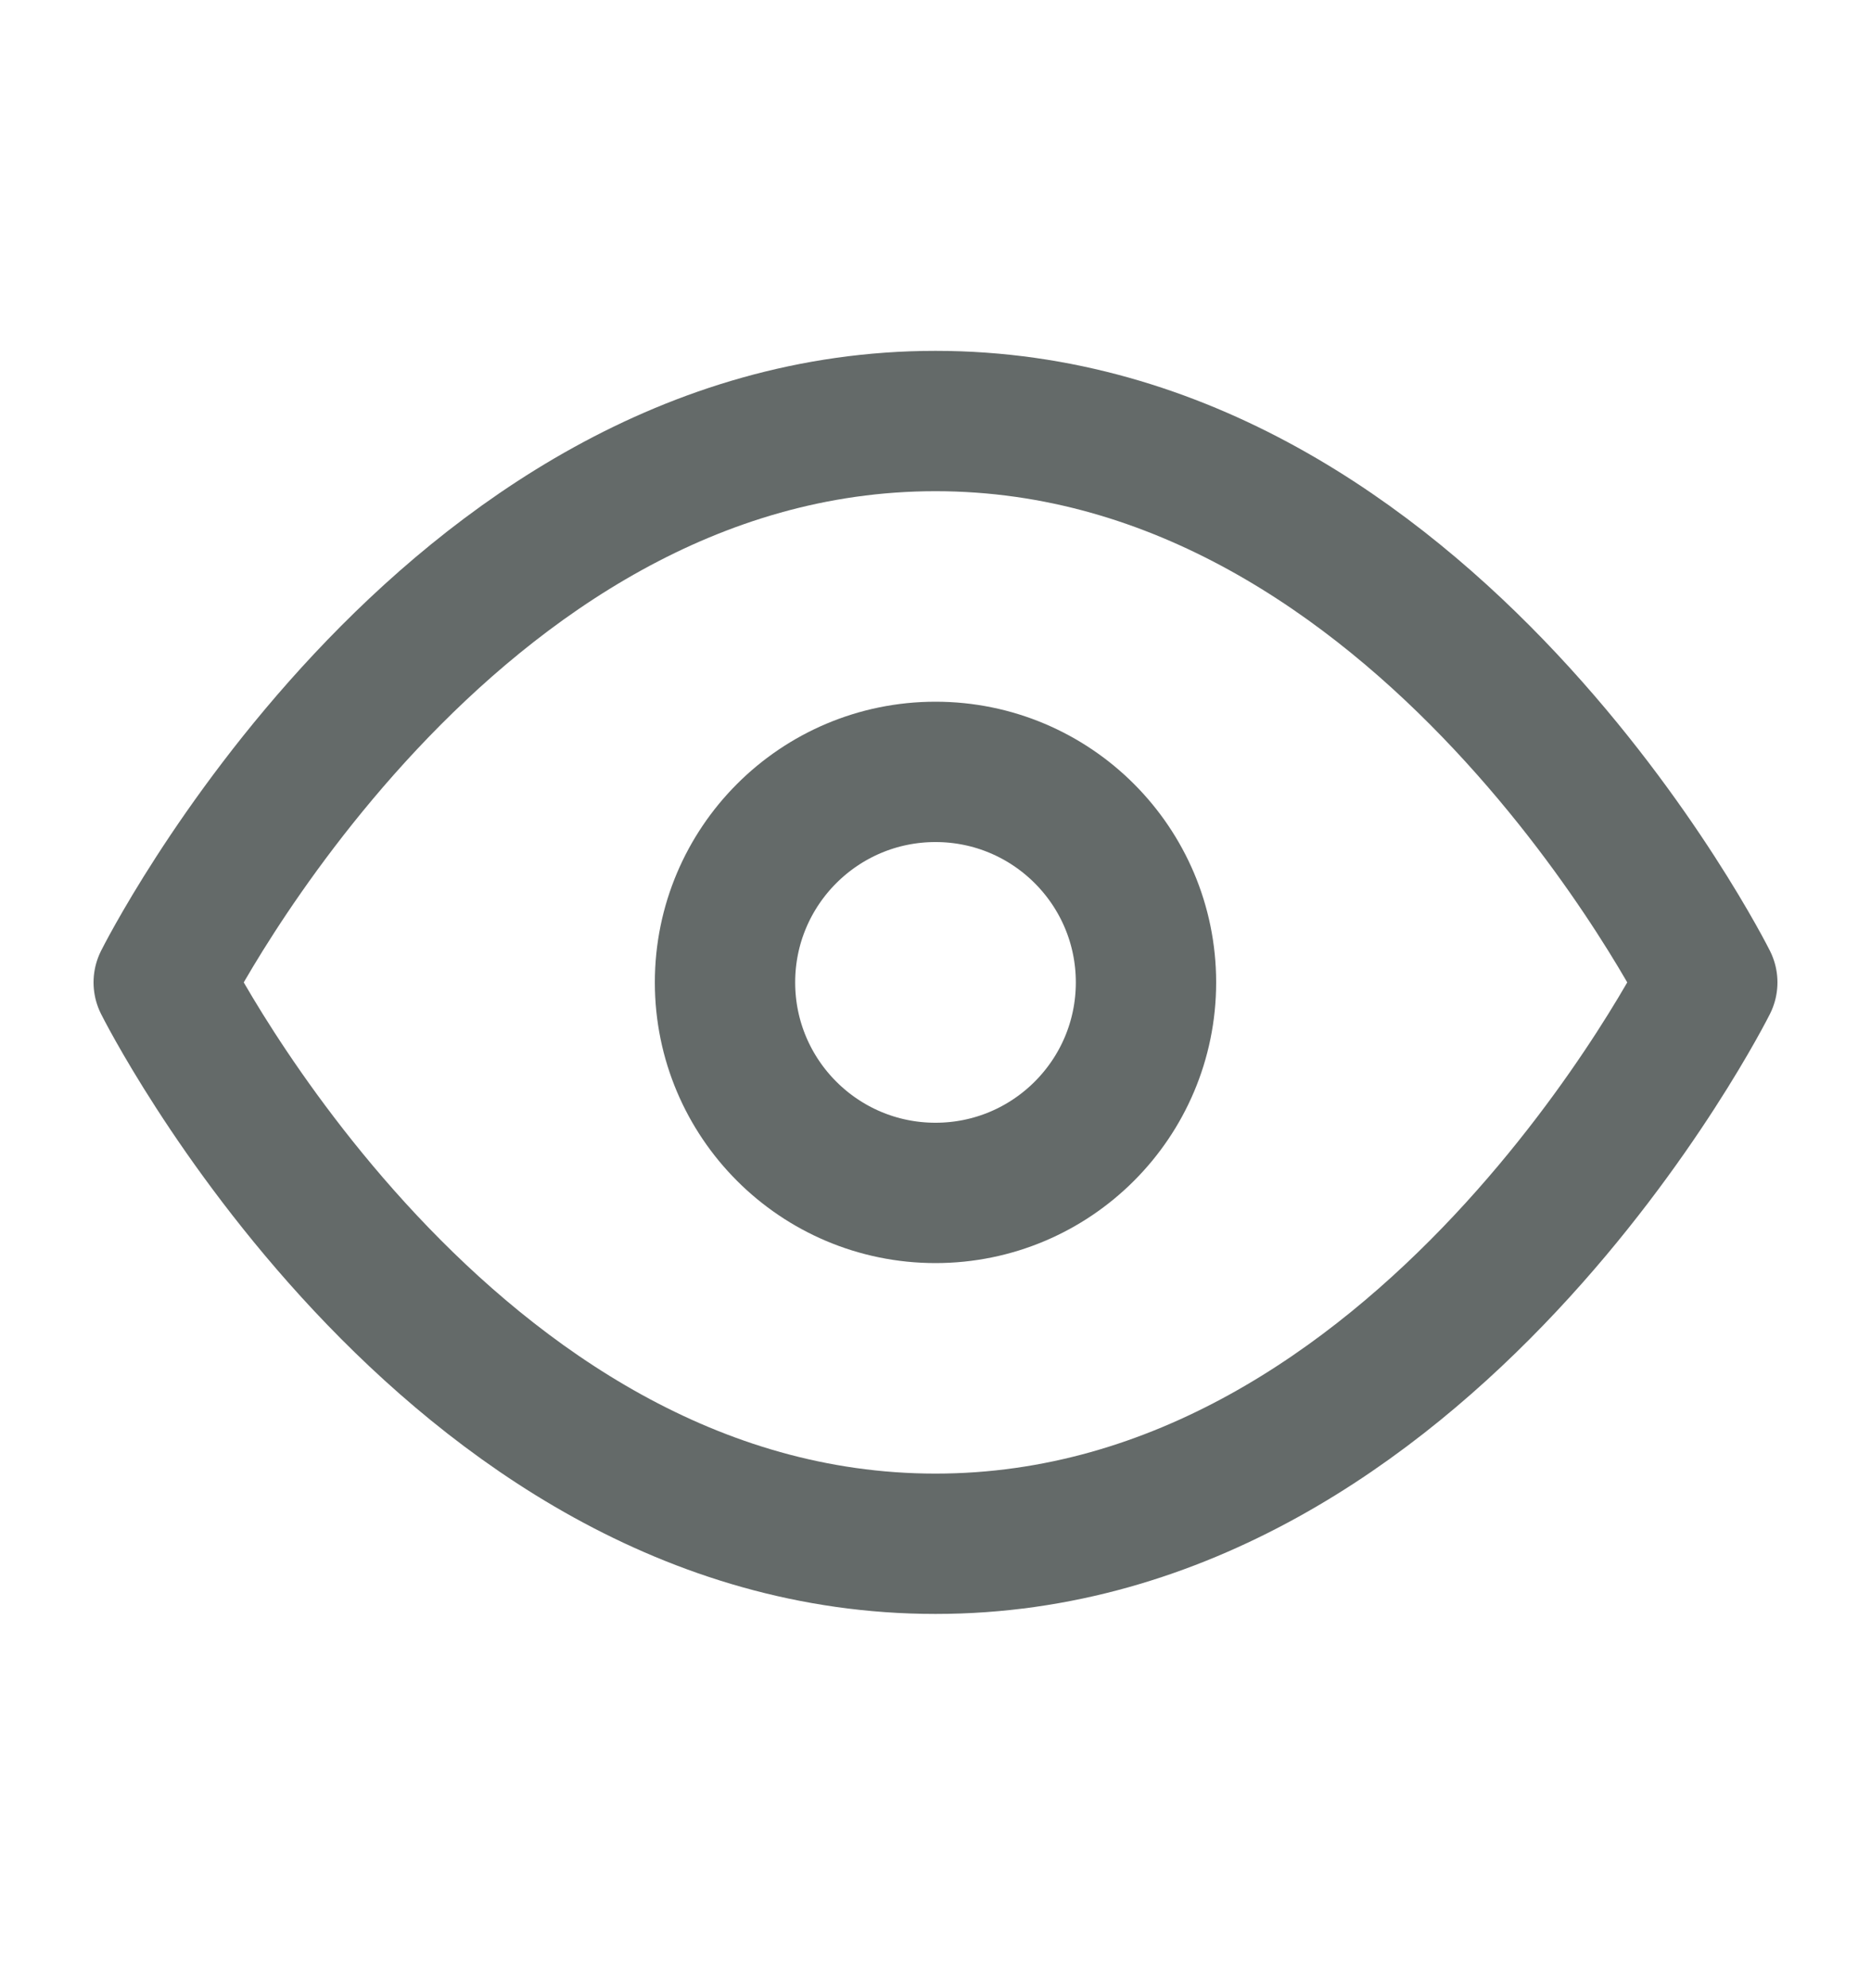 <svg width="16" height="17" viewBox="0 0 16 17" fill="none" xmlns="http://www.w3.org/2000/svg">
<g clip-path="url(#clip0_3_68)">
<path d="M1.4 8.4C1.4 8.4 3.8 3.6 8 3.6C12.2 3.6 14.6 8.4 14.6 8.4C14.6 8.4 12.2 13.2 8 13.2C3.8 13.2 1.4 8.4 1.4 8.4Z" stroke="#646A69" stroke-width="1.2" stroke-linecap="round" stroke-linejoin="round"/>
<path d="M8 10.2C8.994 10.2 9.8 9.394 9.8 8.4C9.8 7.406 8.994 6.6 8 6.6C7.006 6.6 6.2 7.406 6.2 8.4C6.2 9.394 7.006 10.2 8 10.2Z" stroke="#646A69" stroke-width="1.2" stroke-linecap="round" stroke-linejoin="round"/>
</g>
<defs>
<clipPath id="clip0_3_68">
<rect width="16" height="16" fill="white" transform="translate(-1.52588e-05 0.4)"/>
</clipPath>
</defs>
</svg>
